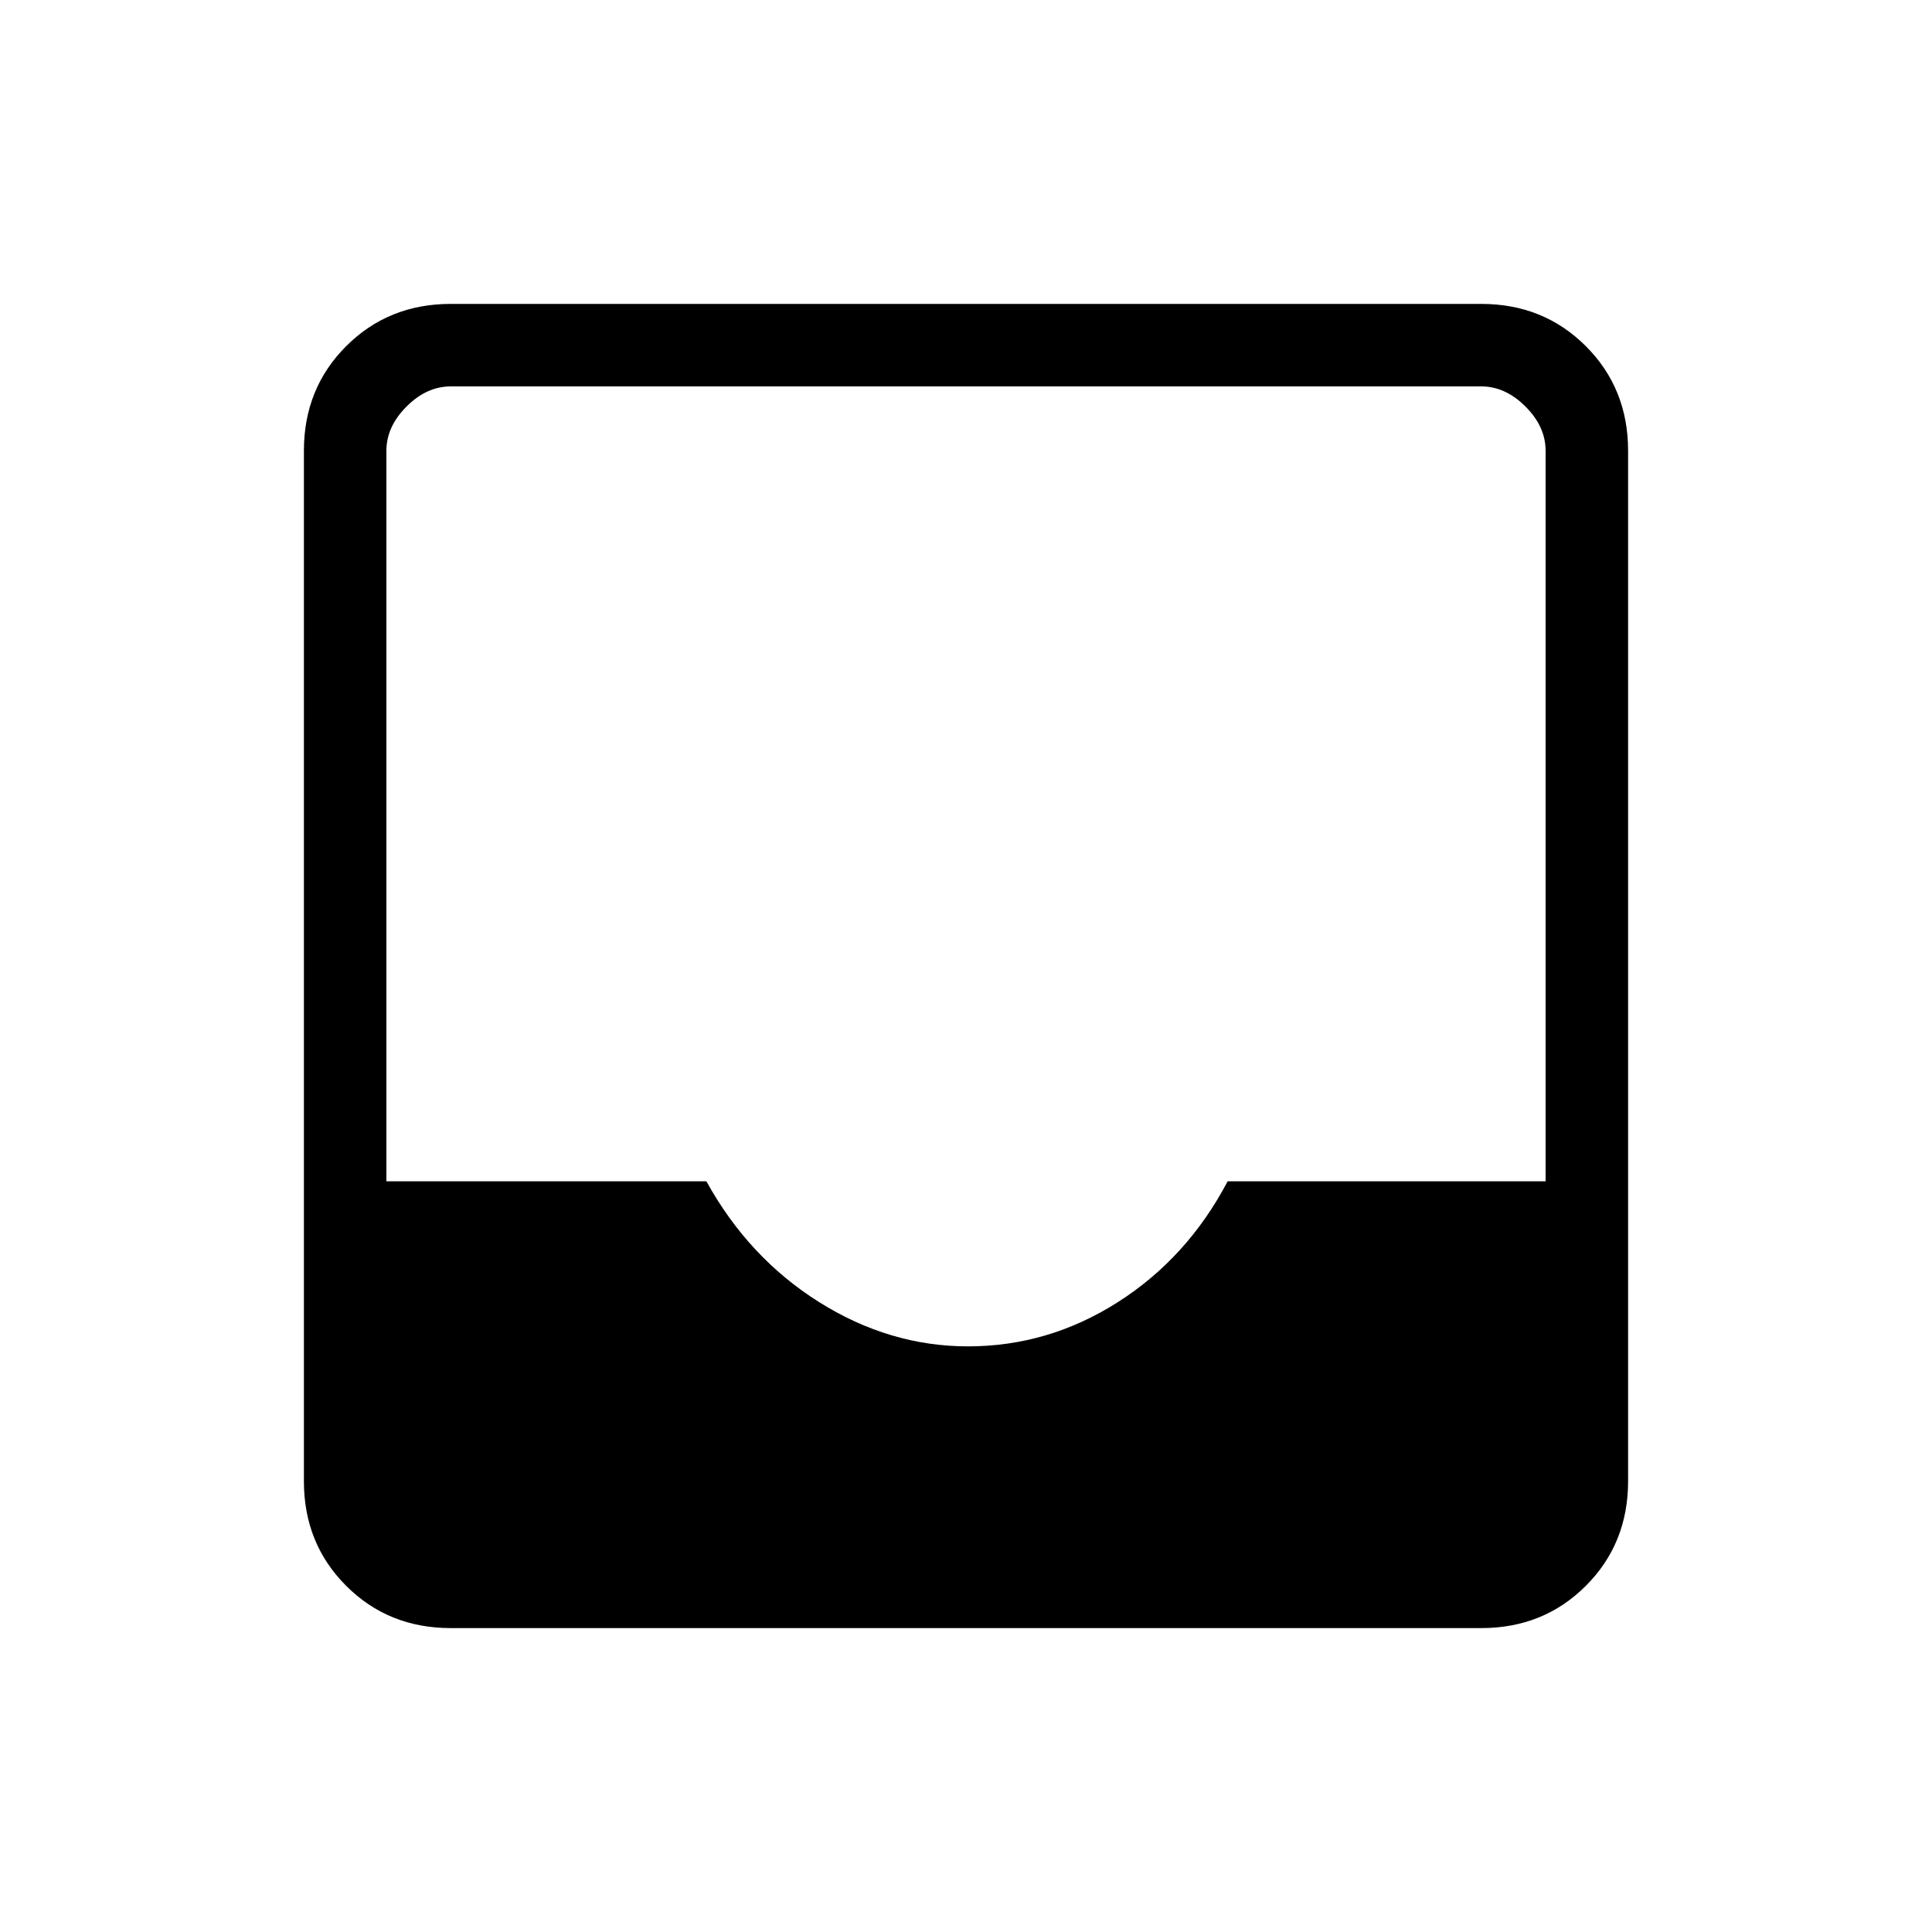 <svg xmlns="http://www.w3.org/2000/svg" height="40" width="40"><path d="M9.333 33.708Q8.042 33.708 7.167 32.833Q6.292 31.958 6.292 30.667V9.333Q6.292 8.042 7.167 7.167Q8.042 6.292 9.333 6.292H30.667Q31.958 6.292 32.833 7.167Q33.708 8.042 33.708 9.333V30.667Q33.708 31.958 32.833 32.833Q31.958 33.708 30.667 33.708ZM20.042 27.875Q21.708 27.875 23.146 26.958Q24.583 26.042 25.417 24.458H32V9.333Q32 8.833 31.583 8.417Q31.167 8 30.667 8H9.333Q8.833 8 8.417 8.417Q8 8.833 8 9.333V24.458H14.625Q15.5 26.042 16.958 26.958Q18.417 27.875 20.042 27.875Z"/></svg>